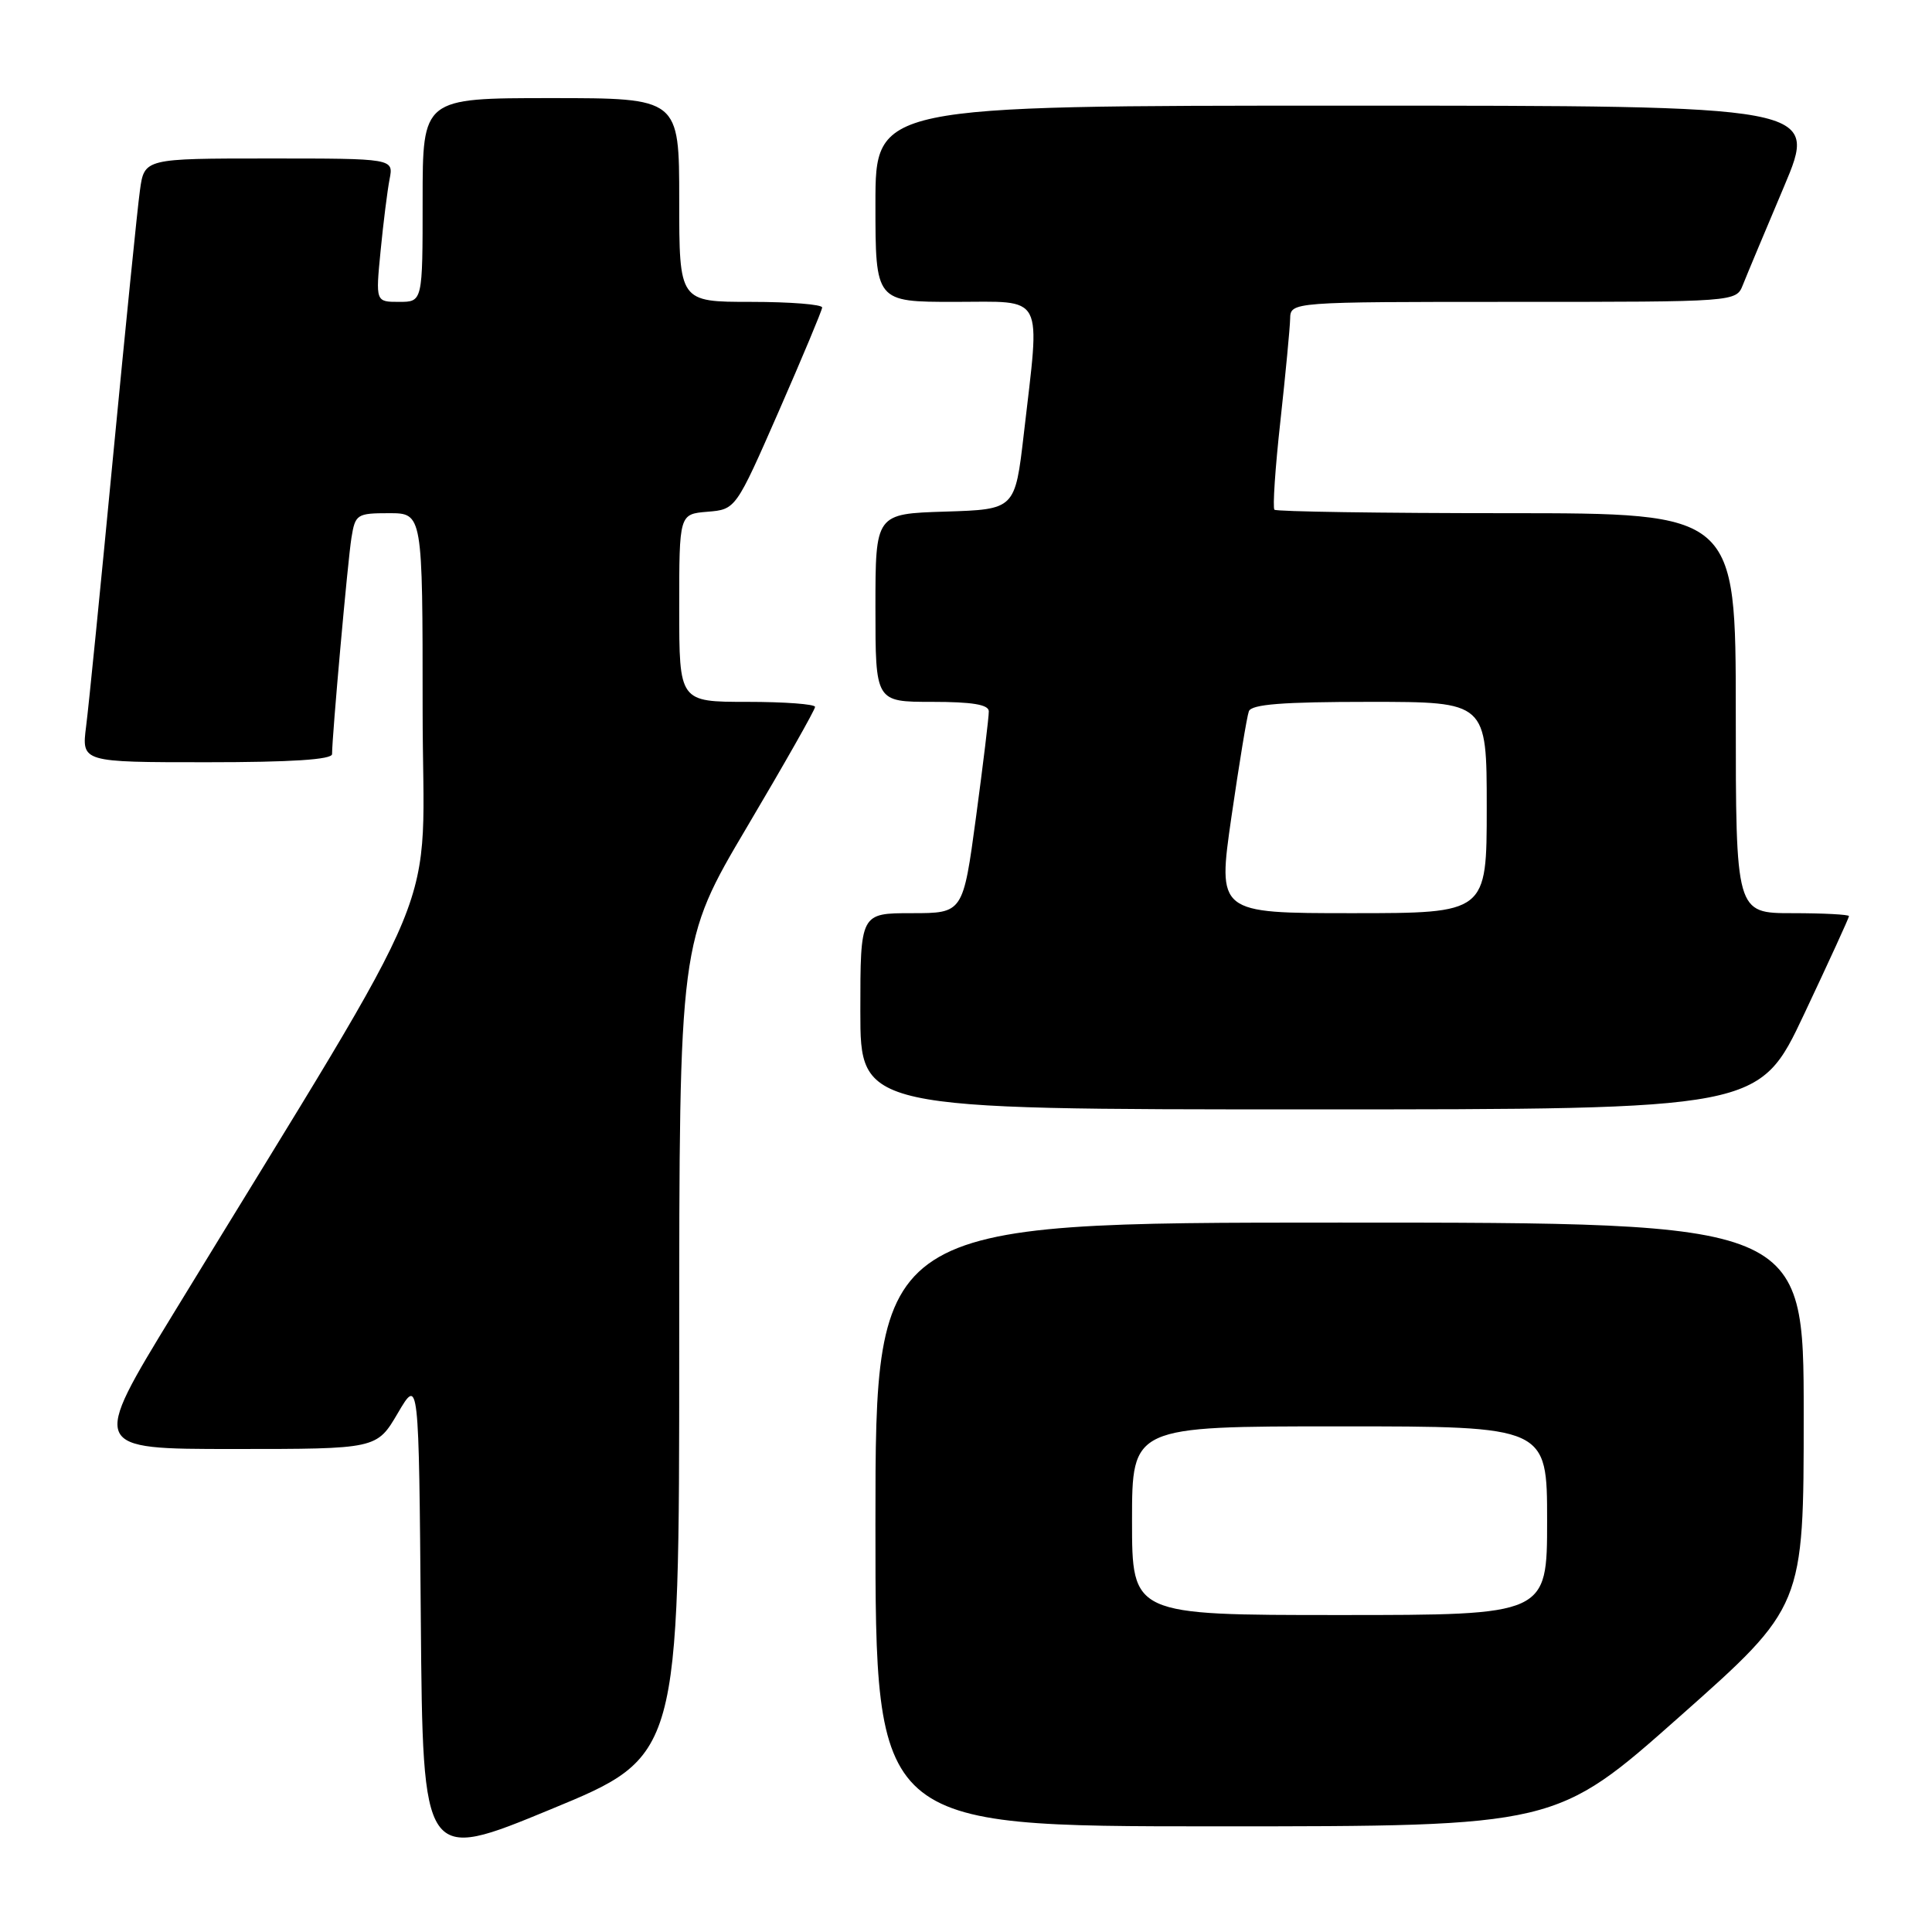 <?xml version="1.0" encoding="UTF-8" standalone="no"?>
<!DOCTYPE svg PUBLIC "-//W3C//DTD SVG 1.1//EN" "http://www.w3.org/Graphics/SVG/1.1/DTD/svg11.dtd" >
<svg xmlns="http://www.w3.org/2000/svg" xmlns:xlink="http://www.w3.org/1999/xlink" version="1.1" viewBox="0 0 256 256">
 <g >
 <path fill="currentColor"
d=" M 90.00 178.74 C 90.00 124.76 90.00 124.76 99.00 109.55 C 103.95 101.19 108.00 94.05 108.00 93.67 C 108.00 93.30 103.95 93.00 99.00 93.00 C 90.00 93.00 90.00 93.00 90.00 80.56 C 90.00 68.12 90.00 68.12 93.74 67.81 C 97.49 67.50 97.49 67.50 103.19 54.50 C 106.32 47.35 108.91 41.16 108.94 40.75 C 108.97 40.34 104.72 40.00 99.50 40.00 C 90.00 40.00 90.00 40.00 90.00 26.50 C 90.00 13.00 90.00 13.00 73.00 13.00 C 56.00 13.00 56.00 13.00 56.00 26.50 C 56.00 40.00 56.00 40.00 52.88 40.00 C 49.77 40.00 49.77 40.00 50.43 33.25 C 50.79 29.54 51.33 25.26 51.62 23.75 C 52.16 21.00 52.16 21.00 35.64 21.00 C 19.12 21.00 19.12 21.00 18.54 25.25 C 18.21 27.59 16.62 43.45 14.98 60.50 C 13.35 77.55 11.75 93.64 11.41 96.25 C 10.81 101.00 10.81 101.00 27.41 101.00 C 38.60 101.00 44.00 100.65 44.00 99.92 C 44.00 97.53 46.08 74.28 46.57 71.25 C 47.07 68.15 47.29 68.00 51.55 68.00 C 56.00 68.00 56.00 68.00 56.00 93.98 C 56.00 123.03 59.89 113.58 23.01 174.00 C 12.02 192.00 12.02 192.00 30.97 192.00 C 49.92 192.00 49.92 192.00 52.71 187.25 C 55.50 182.50 55.50 182.50 55.76 214.63 C 56.03 246.75 56.03 246.75 73.01 239.73 C 90.00 232.72 90.00 232.72 90.00 178.74 Z  M 222.58 227.44 C 239.00 212.88 239.00 212.88 239.00 187.44 C 239.00 162.00 239.00 162.00 177.50 162.00 C 116.00 162.00 116.00 162.00 116.00 202.00 C 116.00 242.00 116.00 242.00 161.08 242.00 C 206.17 242.00 206.17 242.00 222.58 227.44 Z  M 239.05 134.39 C 242.32 127.46 245.00 121.61 245.00 121.39 C 245.00 121.18 241.62 121.00 237.50 121.00 C 230.00 121.00 230.00 121.00 230.00 94.50 C 230.00 68.00 230.00 68.00 199.67 68.00 C 182.98 68.00 169.13 67.79 168.87 67.54 C 168.62 67.29 168.97 62.00 169.66 55.79 C 170.34 49.58 170.92 43.49 170.95 42.25 C 171.00 40.00 171.00 40.00 200.52 40.00 C 230.05 40.00 230.05 40.00 230.94 37.75 C 231.43 36.51 233.88 30.66 236.38 24.75 C 240.92 14.00 240.92 14.00 178.46 14.00 C 116.00 14.00 116.00 14.00 116.00 27.00 C 116.00 40.00 116.00 40.00 126.50 40.00 C 138.58 40.00 137.84 38.59 135.66 57.50 C 134.50 67.50 134.50 67.50 125.25 67.79 C 116.00 68.08 116.00 68.08 116.00 80.54 C 116.00 93.00 116.00 93.00 123.50 93.00 C 128.82 93.00 131.01 93.36 131.02 94.25 C 131.04 94.94 130.27 101.24 129.33 108.25 C 127.61 121.00 127.61 121.00 120.81 121.00 C 114.00 121.00 114.00 121.00 114.00 134.00 C 114.00 147.00 114.00 147.00 173.55 147.00 C 233.10 147.00 233.10 147.00 239.05 134.39 Z  M 150.00 201.50 C 150.00 189.00 150.00 189.00 177.50 189.00 C 205.00 189.00 205.00 189.00 205.00 201.50 C 205.00 214.00 205.00 214.00 177.50 214.00 C 150.00 214.00 150.00 214.00 150.00 201.50 Z  M 163.17 108.25 C 164.19 101.24 165.22 94.94 165.48 94.25 C 165.82 93.32 169.96 93.00 181.47 93.00 C 197.00 93.00 197.00 93.00 197.00 107.00 C 197.00 121.00 197.00 121.00 179.17 121.00 C 161.33 121.00 161.33 121.00 163.17 108.25 Z "/>
</g>
</svg>